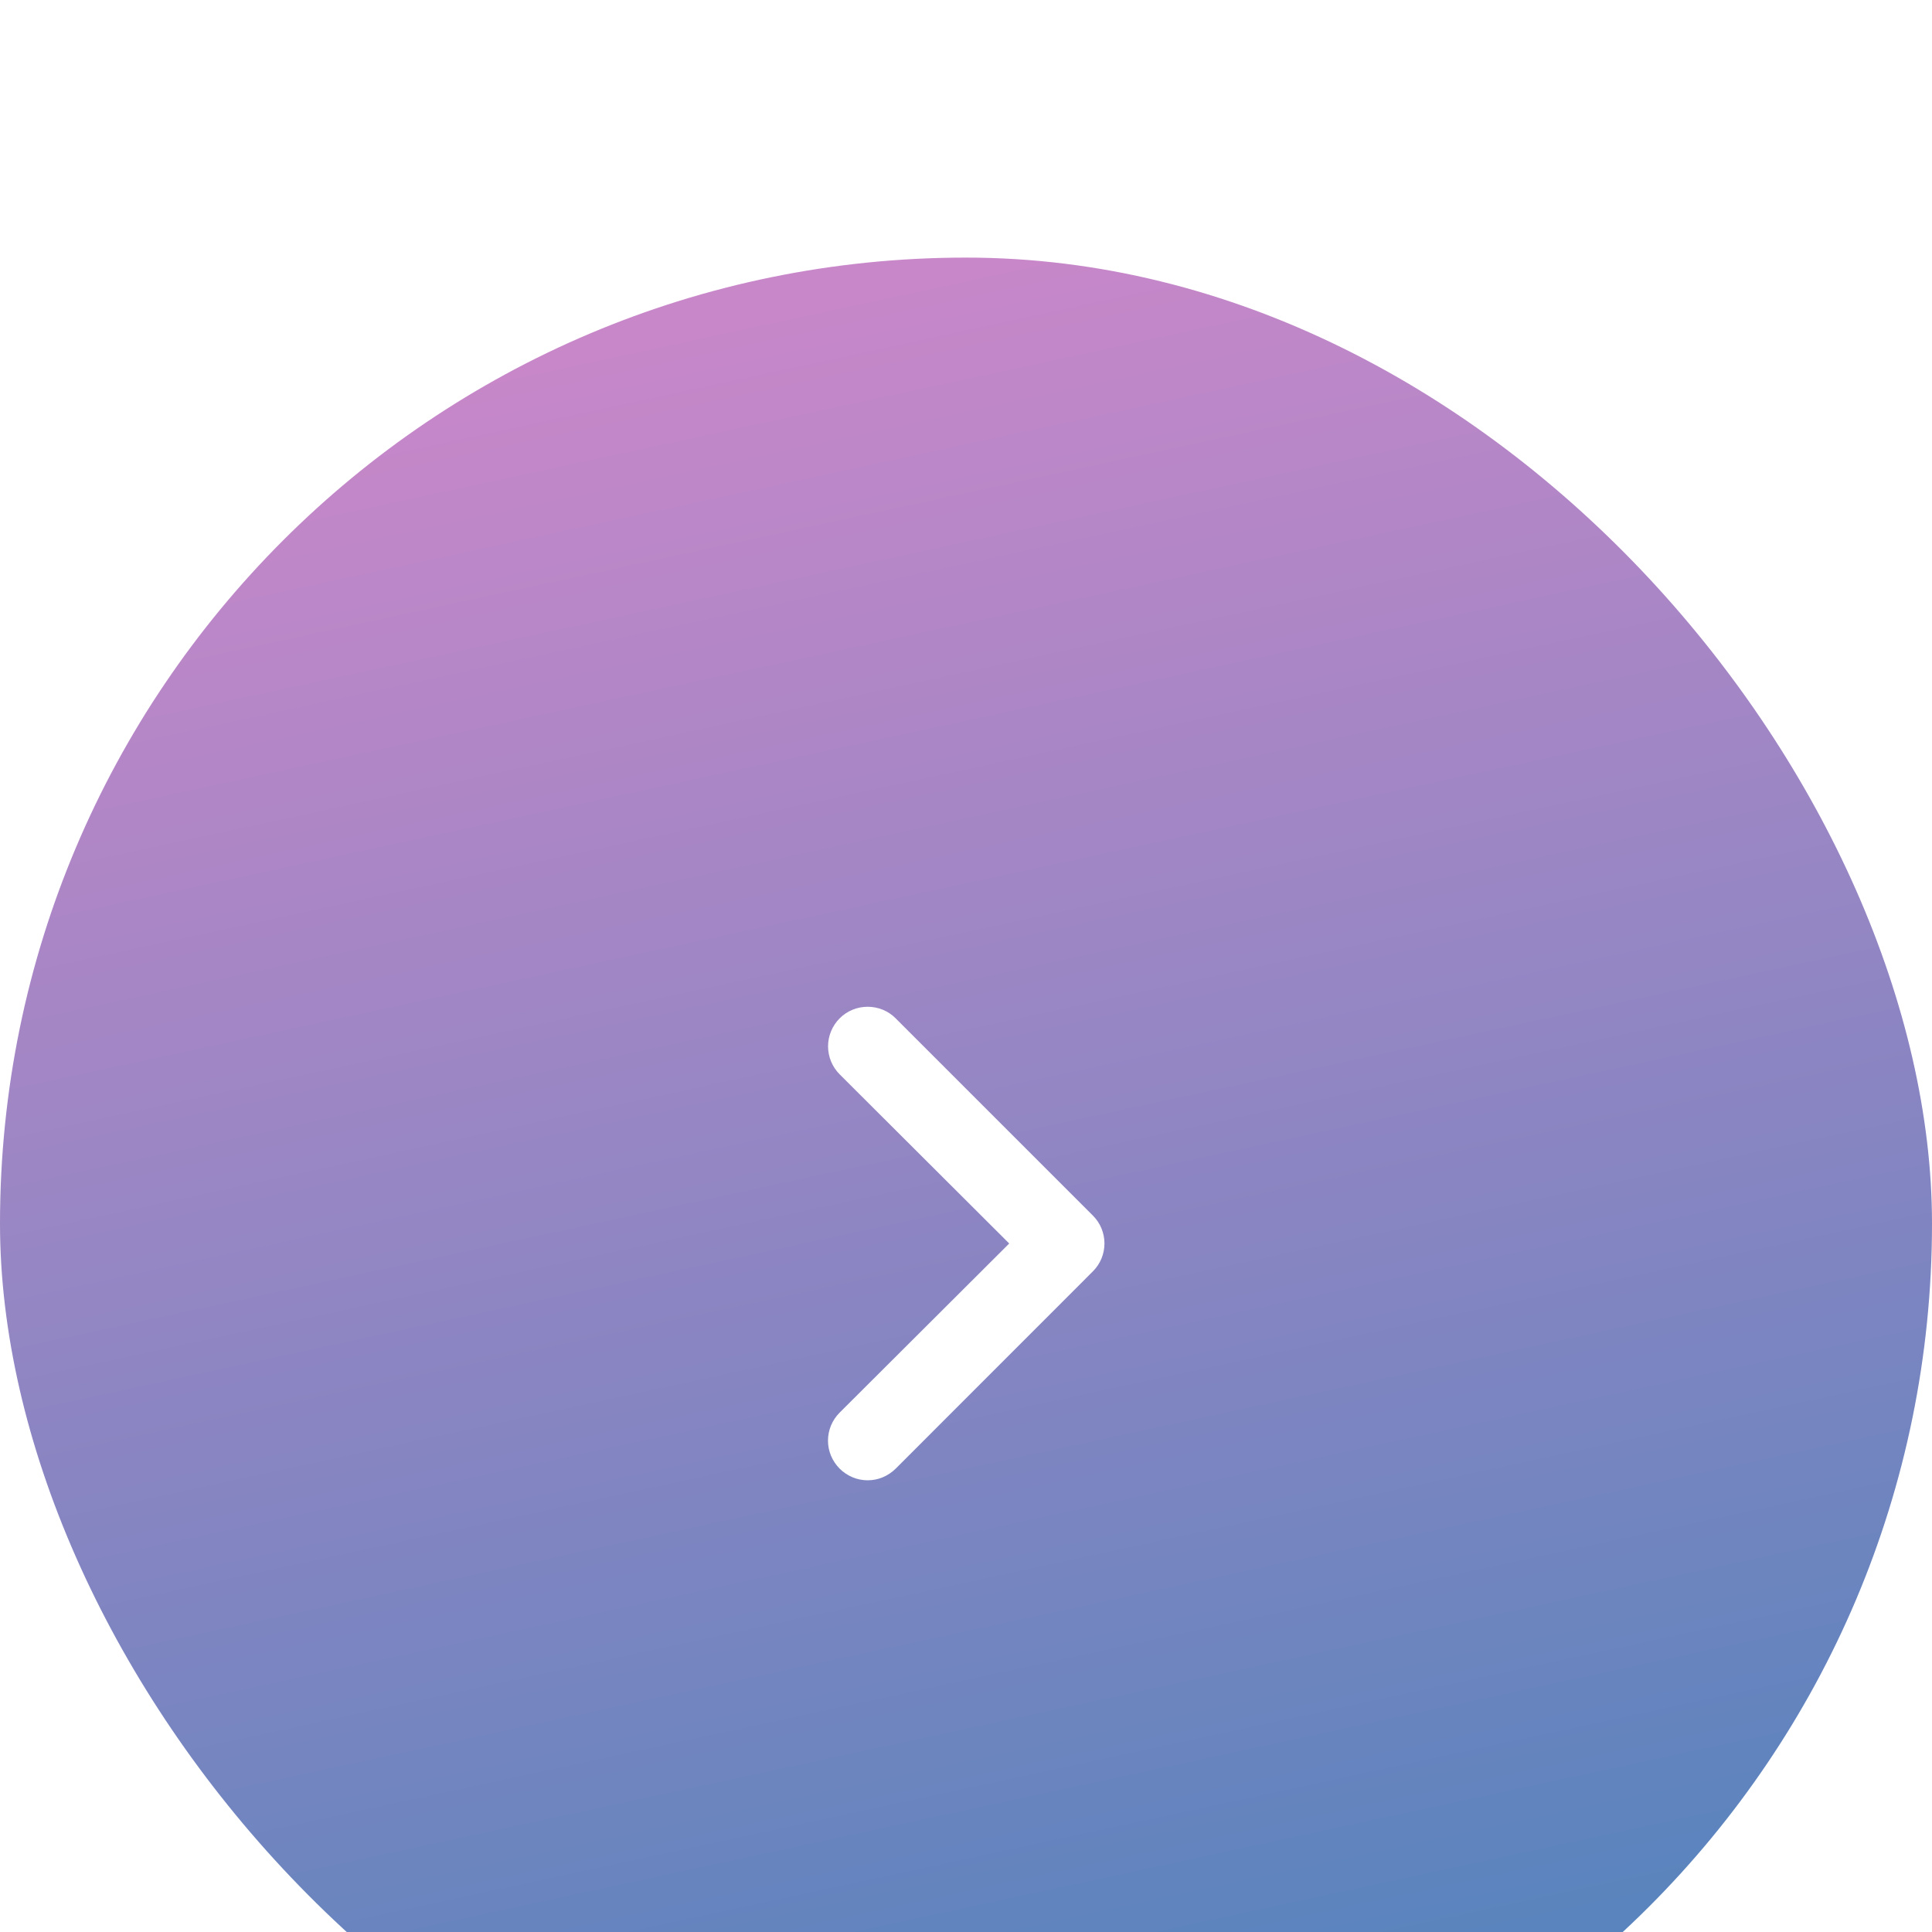 <svg width="30" height="30" viewBox="0 0 30 30" fill="none" xmlns="http://www.w3.org/2000/svg">
<g filter="url(#filter0_i_1_918)">
<rect width="30" height="30" rx="15" fill="url(#paint0_linear_1_918)"/>
<path d="M16.969 14.874L13.908 11.813C13.851 11.755 13.783 11.71 13.708 11.679C13.634 11.649 13.554 11.633 13.473 11.633C13.31 11.633 13.153 11.697 13.038 11.813C12.981 11.87 12.936 11.938 12.905 12.012C12.874 12.087 12.858 12.167 12.858 12.247C12.858 12.41 12.923 12.567 13.038 12.682L15.671 15.309L13.038 17.935C12.981 17.992 12.935 18.06 12.904 18.134C12.873 18.209 12.857 18.289 12.857 18.37C12.857 18.451 12.873 18.531 12.904 18.605C12.935 18.68 12.981 18.747 13.038 18.805C13.095 18.862 13.163 18.907 13.238 18.939C13.312 18.97 13.392 18.986 13.473 18.986C13.554 18.986 13.634 18.97 13.708 18.939C13.783 18.907 13.851 18.862 13.908 18.805L16.969 15.743C17.026 15.686 17.072 15.619 17.103 15.544C17.134 15.469 17.15 15.389 17.15 15.309C17.15 15.228 17.134 15.148 17.103 15.073C17.072 14.998 17.026 14.931 16.969 14.874Z" fill="white"/>
</g>
<defs>
<filter id="filter0_i_1_918" x="0" y="0" width="30" height="34" filterUnits="userSpaceOnUse" color-interpolation-filters="sRGB">
<feFlood flood-opacity="0" result="BackgroundImageFix"/>
<feBlend mode="normal" in="SourceGraphic" in2="BackgroundImageFix" result="shape"/>
<feColorMatrix in="SourceAlpha" type="matrix" values="0 0 0 0 0 0 0 0 0 0 0 0 0 0 0 0 0 0 127 0" result="hardAlpha"/>
<feOffset dy="4"/>
<feGaussianBlur stdDeviation="2"/>
<feComposite in2="hardAlpha" operator="arithmetic" k2="-1" k3="1"/>
<feColorMatrix type="matrix" values="0 0 0 0 1 0 0 0 0 1 0 0 0 0 1 0 0 0 0.25 0"/>
<feBlend mode="normal" in2="shape" result="effect1_innerShadow_1_918"/>
</filter>
<linearGradient id="paint0_linear_1_918" x1="15" y1="3.50177e-07" x2="38.5" y2="109" gradientUnits="userSpaceOnUse">
<stop stop-color="#C887C9"/>
<stop offset="0.25" stop-color="#5784BD"/>
<stop offset="0.6" stop-color="#705DDA"/>
<stop offset="0.75" stop-color="#5784BD"/>
<stop offset="1" stop-color="#73E0A7"/>
</linearGradient>
</defs>
</svg>
